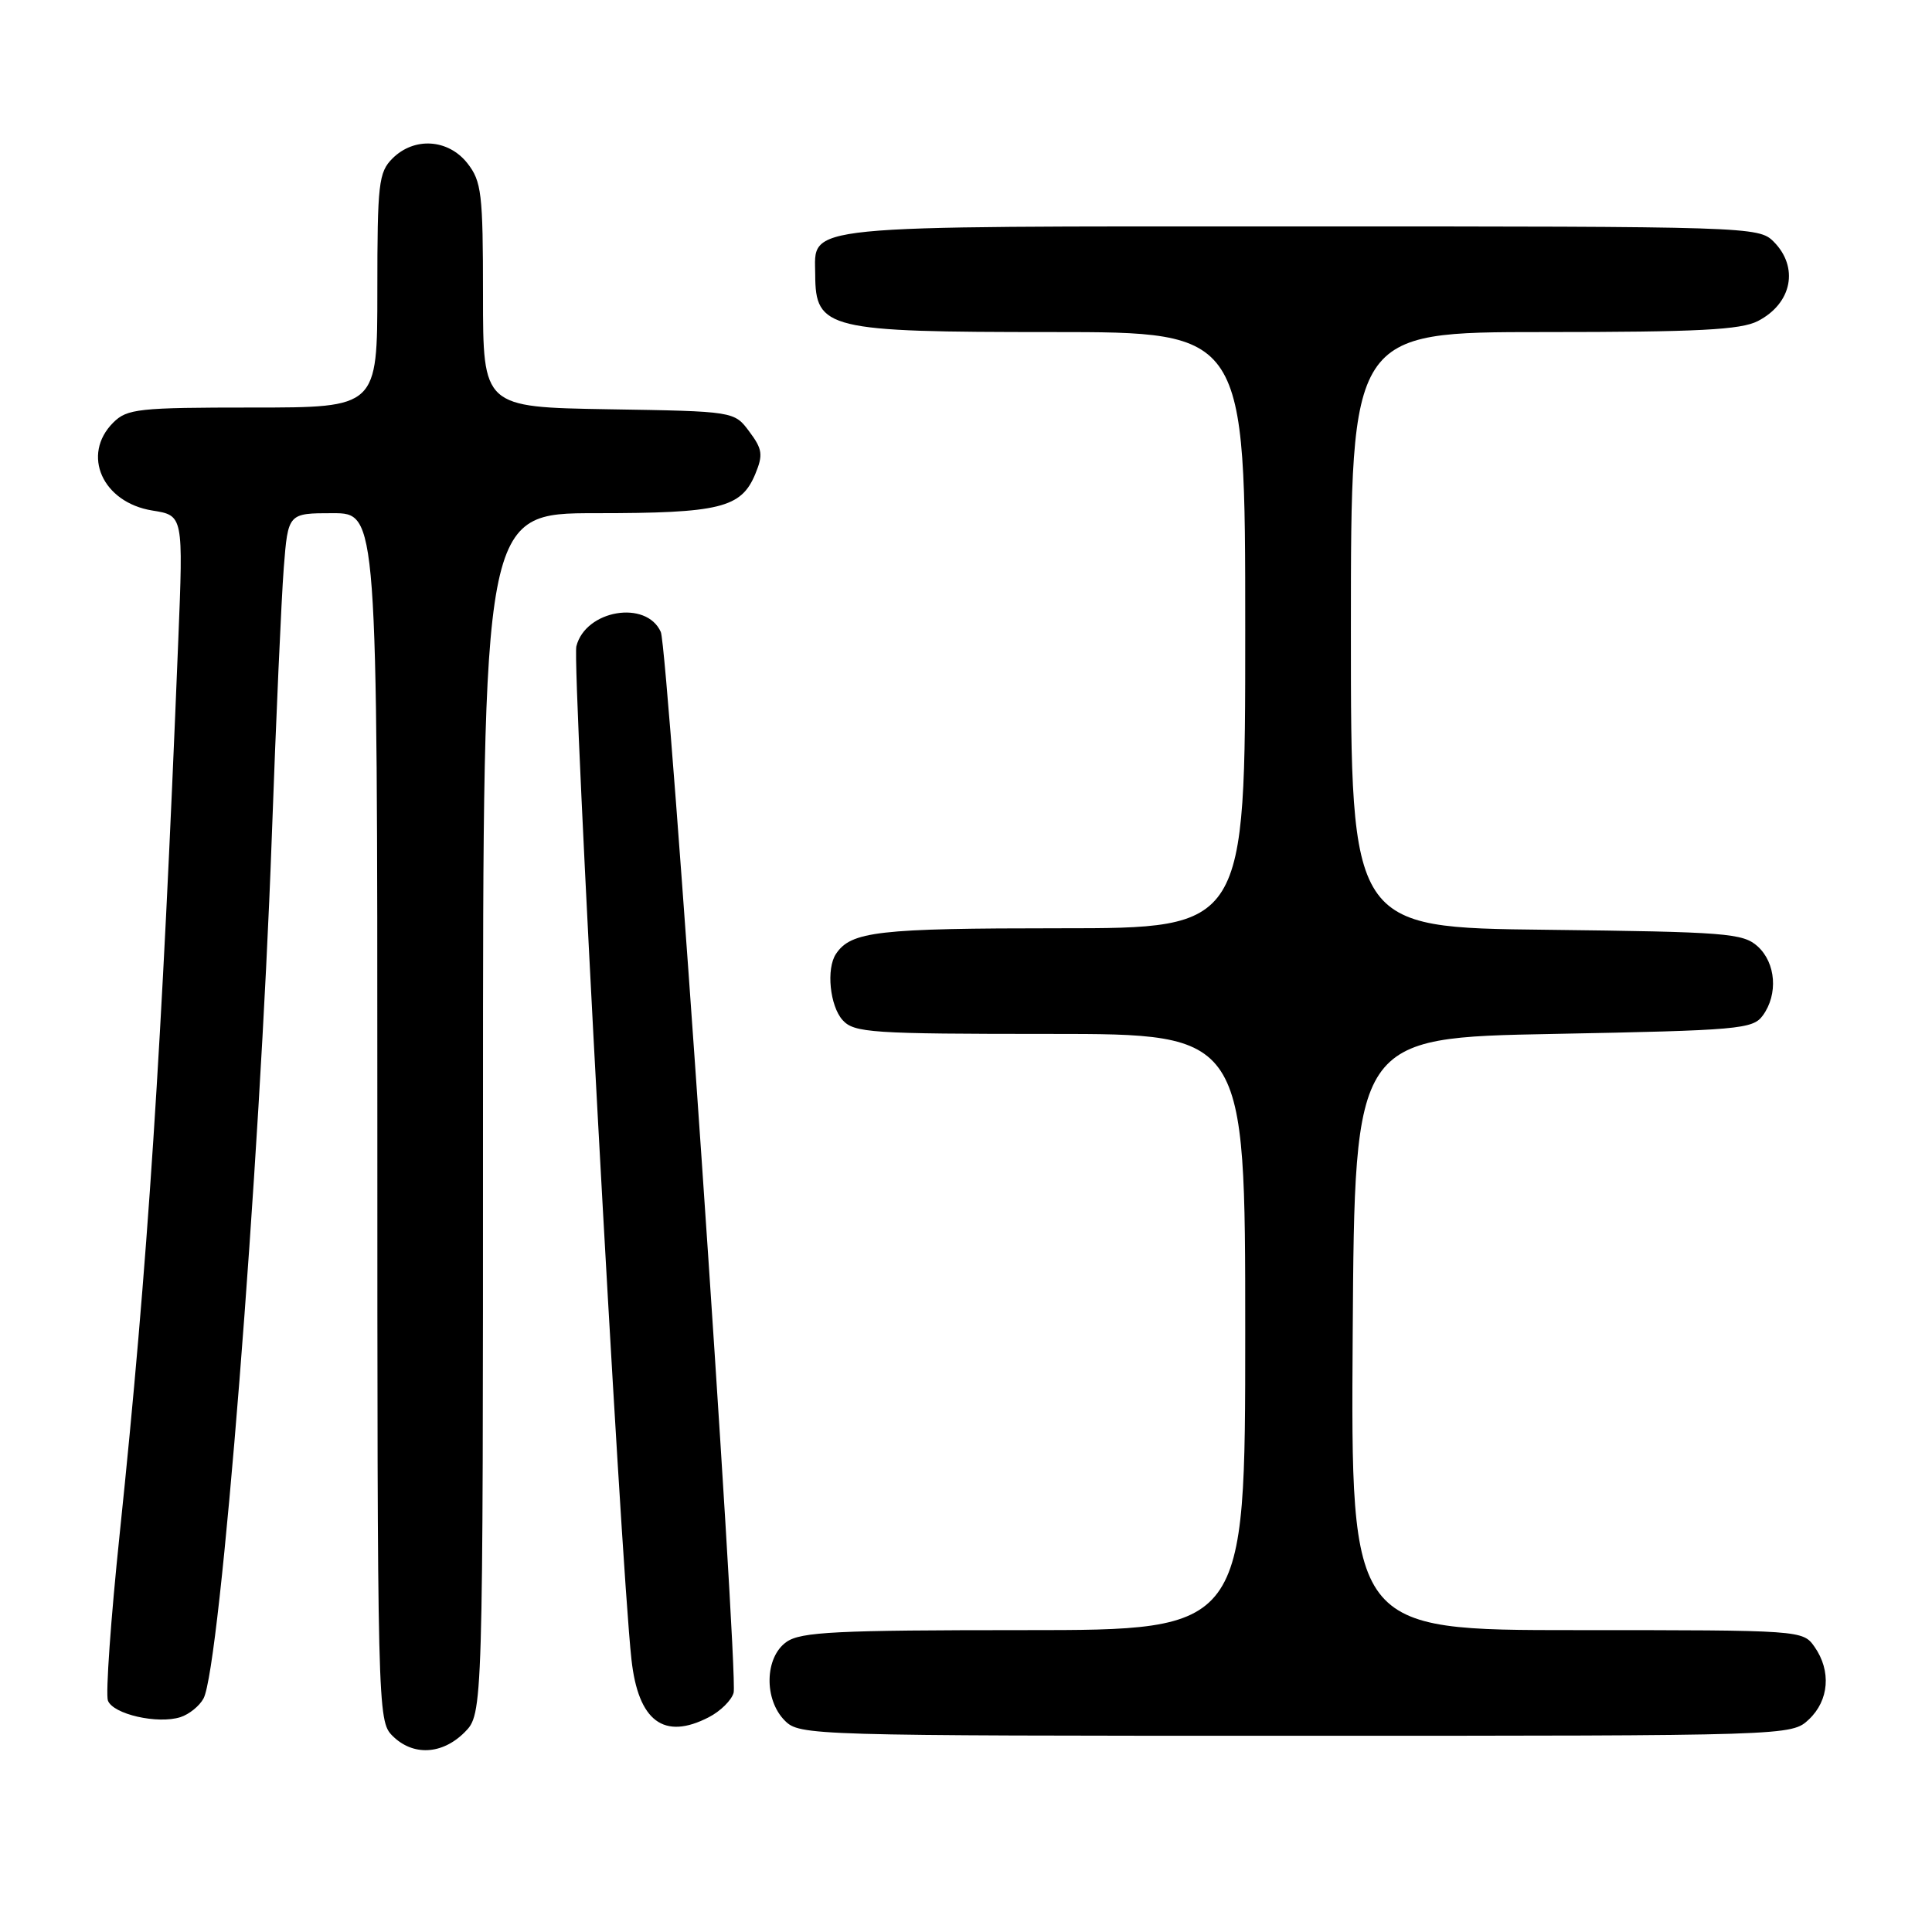 <?xml version="1.0" encoding="UTF-8" standalone="no"?>
<!DOCTYPE svg PUBLIC "-//W3C//DTD SVG 1.1//EN" "http://www.w3.org/Graphics/SVG/1.1/DTD/svg11.dtd" >
<svg xmlns="http://www.w3.org/2000/svg" xmlns:xlink="http://www.w3.org/1999/xlink" version="1.1" viewBox="0 0 256 256">
 <g >
 <path fill="currentColor"
d=" M 61.55 229.55 C 64.00 227.09 64.00 227.09 64.00 147.55 C 64.00 68.00 64.00 68.00 78.95 68.00 C 95.42 68.00 98.21 67.31 100.08 62.81 C 101.13 60.27 101.03 59.51 99.29 57.19 C 97.29 54.50 97.29 54.50 80.64 54.23 C 64.00 53.95 64.00 53.95 64.00 39.11 C 64.00 25.61 63.81 24.03 61.93 21.63 C 59.39 18.41 54.88 18.12 52.00 21.00 C 50.17 22.83 50.00 24.33 50.00 38.50 C 50.00 54.00 50.00 54.00 33.50 54.00 C 18.33 54.00 16.84 54.16 15.00 56.00 C 10.75 60.25 13.57 66.59 20.20 67.65 C 24.29 68.30 24.29 68.30 23.62 84.90 C 21.43 139.31 19.57 167.64 15.87 203.15 C 14.68 214.51 13.98 224.49 14.30 225.34 C 14.99 227.15 20.89 228.49 23.91 227.53 C 25.06 227.16 26.44 226.05 26.97 225.05 C 29.19 220.91 34.43 154.80 36.01 111.00 C 36.57 95.32 37.29 79.24 37.60 75.25 C 38.17 68.00 38.17 68.00 44.09 68.00 C 50.00 68.00 50.00 68.00 50.00 148.00 C 50.00 226.67 50.03 228.03 52.00 230.00 C 54.70 232.70 58.57 232.52 61.55 229.55 Z  M 239.69 227.83 C 242.36 225.31 242.67 221.41 240.44 218.22 C 238.89 216.01 238.75 216.00 208.93 216.00 C 178.98 216.00 178.98 216.00 179.24 176.75 C 179.50 137.50 179.50 137.50 205.83 137.00 C 230.43 136.53 232.26 136.37 233.58 134.56 C 235.63 131.75 235.32 127.60 232.90 125.40 C 230.96 123.65 228.72 123.48 204.90 123.20 C 179.00 122.91 179.00 122.91 179.00 83.45 C 179.00 44.00 179.00 44.00 204.55 44.00 C 225.02 44.00 230.66 43.71 232.93 42.54 C 237.46 40.20 238.40 35.40 235.00 32.00 C 233.04 30.04 231.67 30.00 172.33 30.00 C 105.11 30.00 107.98 29.71 108.02 36.40 C 108.05 43.62 109.61 44.00 139.43 44.00 C 165.00 44.00 165.00 44.00 165.00 83.50 C 165.00 123.00 165.00 123.00 140.43 123.00 C 116.32 123.00 112.76 123.41 110.77 126.40 C 109.46 128.36 109.96 133.29 111.65 135.17 C 113.18 136.85 115.39 137.00 139.15 137.00 C 165.00 137.00 165.00 137.00 165.00 176.50 C 165.00 216.00 165.00 216.00 135.72 216.00 C 110.84 216.00 106.11 216.23 104.22 217.56 C 101.32 219.59 101.20 225.20 104.00 228.00 C 105.96 229.96 107.33 230.00 171.69 230.00 C 237.37 230.00 237.37 230.00 239.69 227.83 Z  M 93.92 227.54 C 95.48 226.74 96.95 225.27 97.21 224.29 C 97.85 221.80 88.53 85.91 87.56 83.74 C 85.65 79.45 77.58 80.82 76.37 85.64 C 75.77 88.07 82.21 206.65 83.67 219.88 C 84.57 228.08 87.97 230.62 93.92 227.54 Z "/>
</g>
</svg>